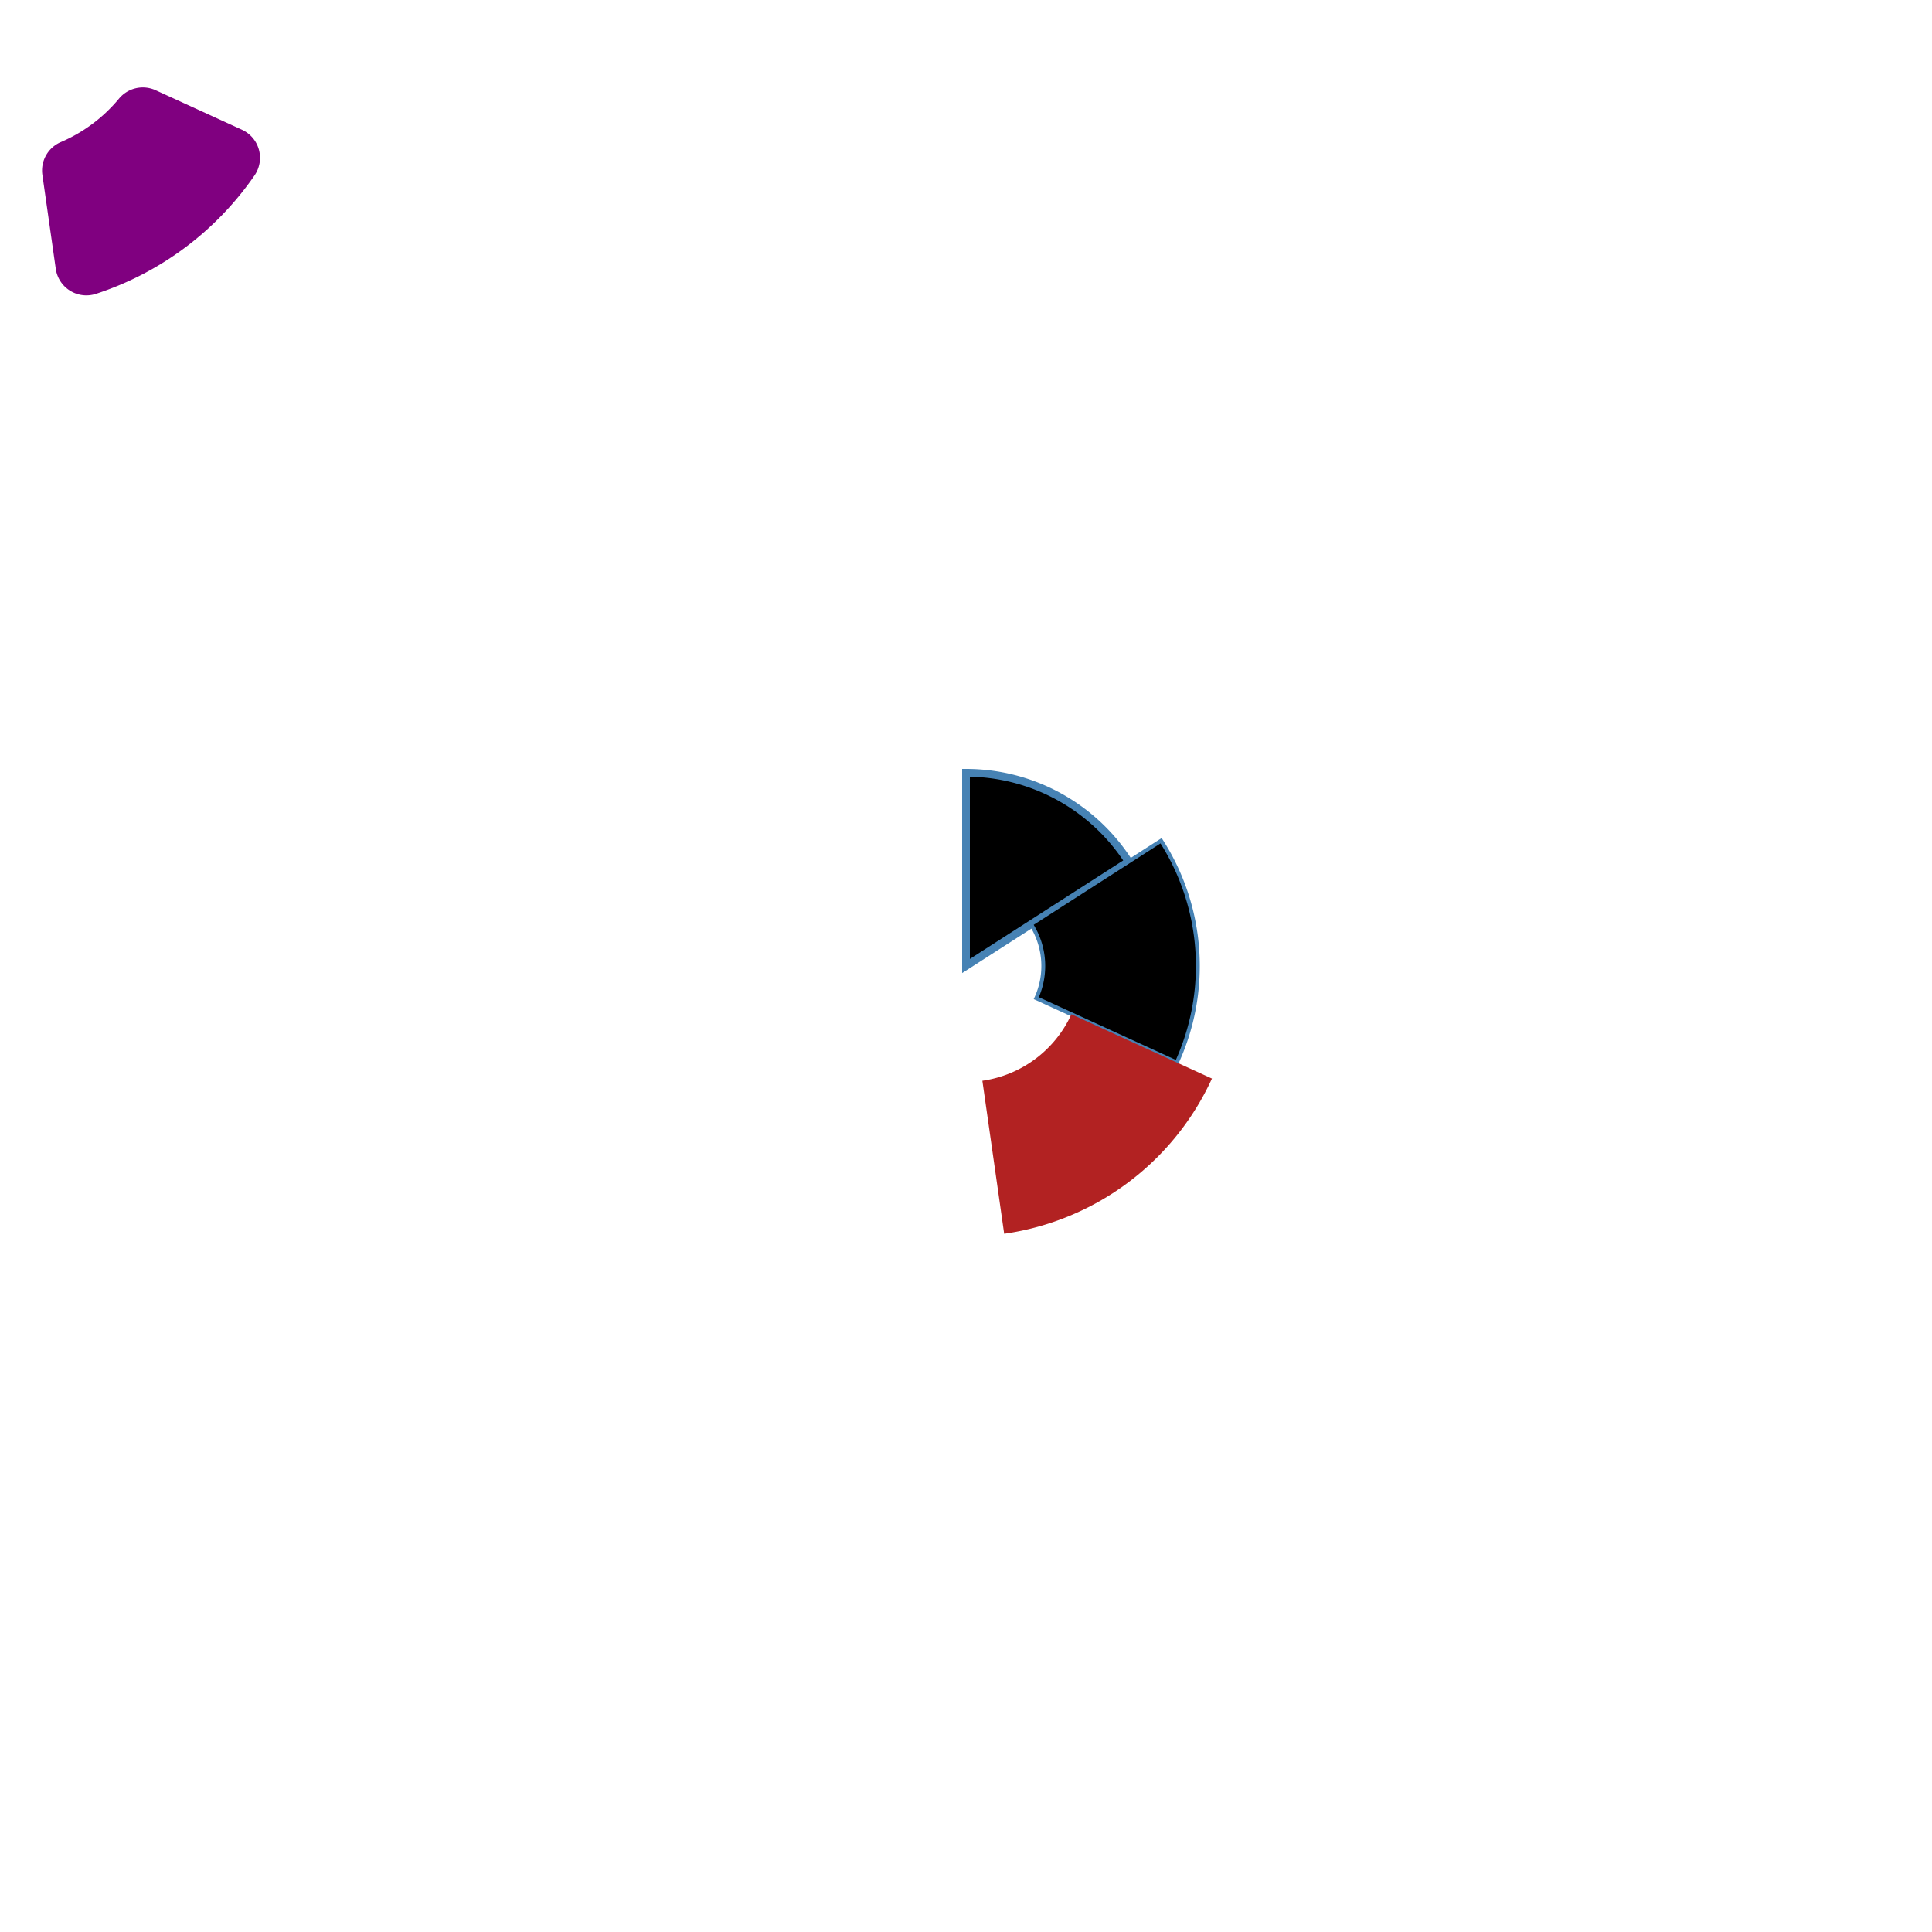 <svg class="marks" width="500" height="500" viewBox="0 0 500 500" version="1.1" xmlns="http://www.w3.org/2000/svg" xmlns:xlink="http://www.w3.org/1999/xlink"><style>vega-svg-root * { fill: none; } vega-svg-root tspan { fill: inherit; } vega-svg-root path { stroke-miterlimit: 10; }</style><g class="vega-svg-root" transform="translate(0,0)"><g class="mark-arc" role="graphics-symbol" aria-roledescription="arc mark container"><path transform="translate(250,250)" d="M3.061616997868383e-15,-50A50,50,0,0,1,42.074,-27.015L0,0Z" style="stroke: steelblue; stroke-width: 2;"></path><path transform="translate(250,250)" d="M50.488,-32.418A60,60,0,0,1,54.558,24.969L18.186,8.323A20,20,0,0,0,16.829,-10.806Z" style="stroke: steelblue;"></path><path transform="translate(250,250)" d="M63.651,29.13A70,70,0,0,1,9.878,69.299L4.234,29.7A30,30,0,0,0,27.279,12.484Z" style="fill: firebrick;"></path><path transform="translate(0,0)" d="M62.62,33.575A8,8,0,0,1,65.878,45.388A80,80,0,0,1,24.836,76.047A8,8,0,0,1,14.433,69.571L10.967,45.257A8,8,0,0,1,15.739,36.773A40,40,0,0,0,30.798,25.524A8,8,0,0,1,40.287,23.354Z" style="fill: purple;"></path><path transform="translate(250,250)" d="M0,0Z"></path></g></g></svg>